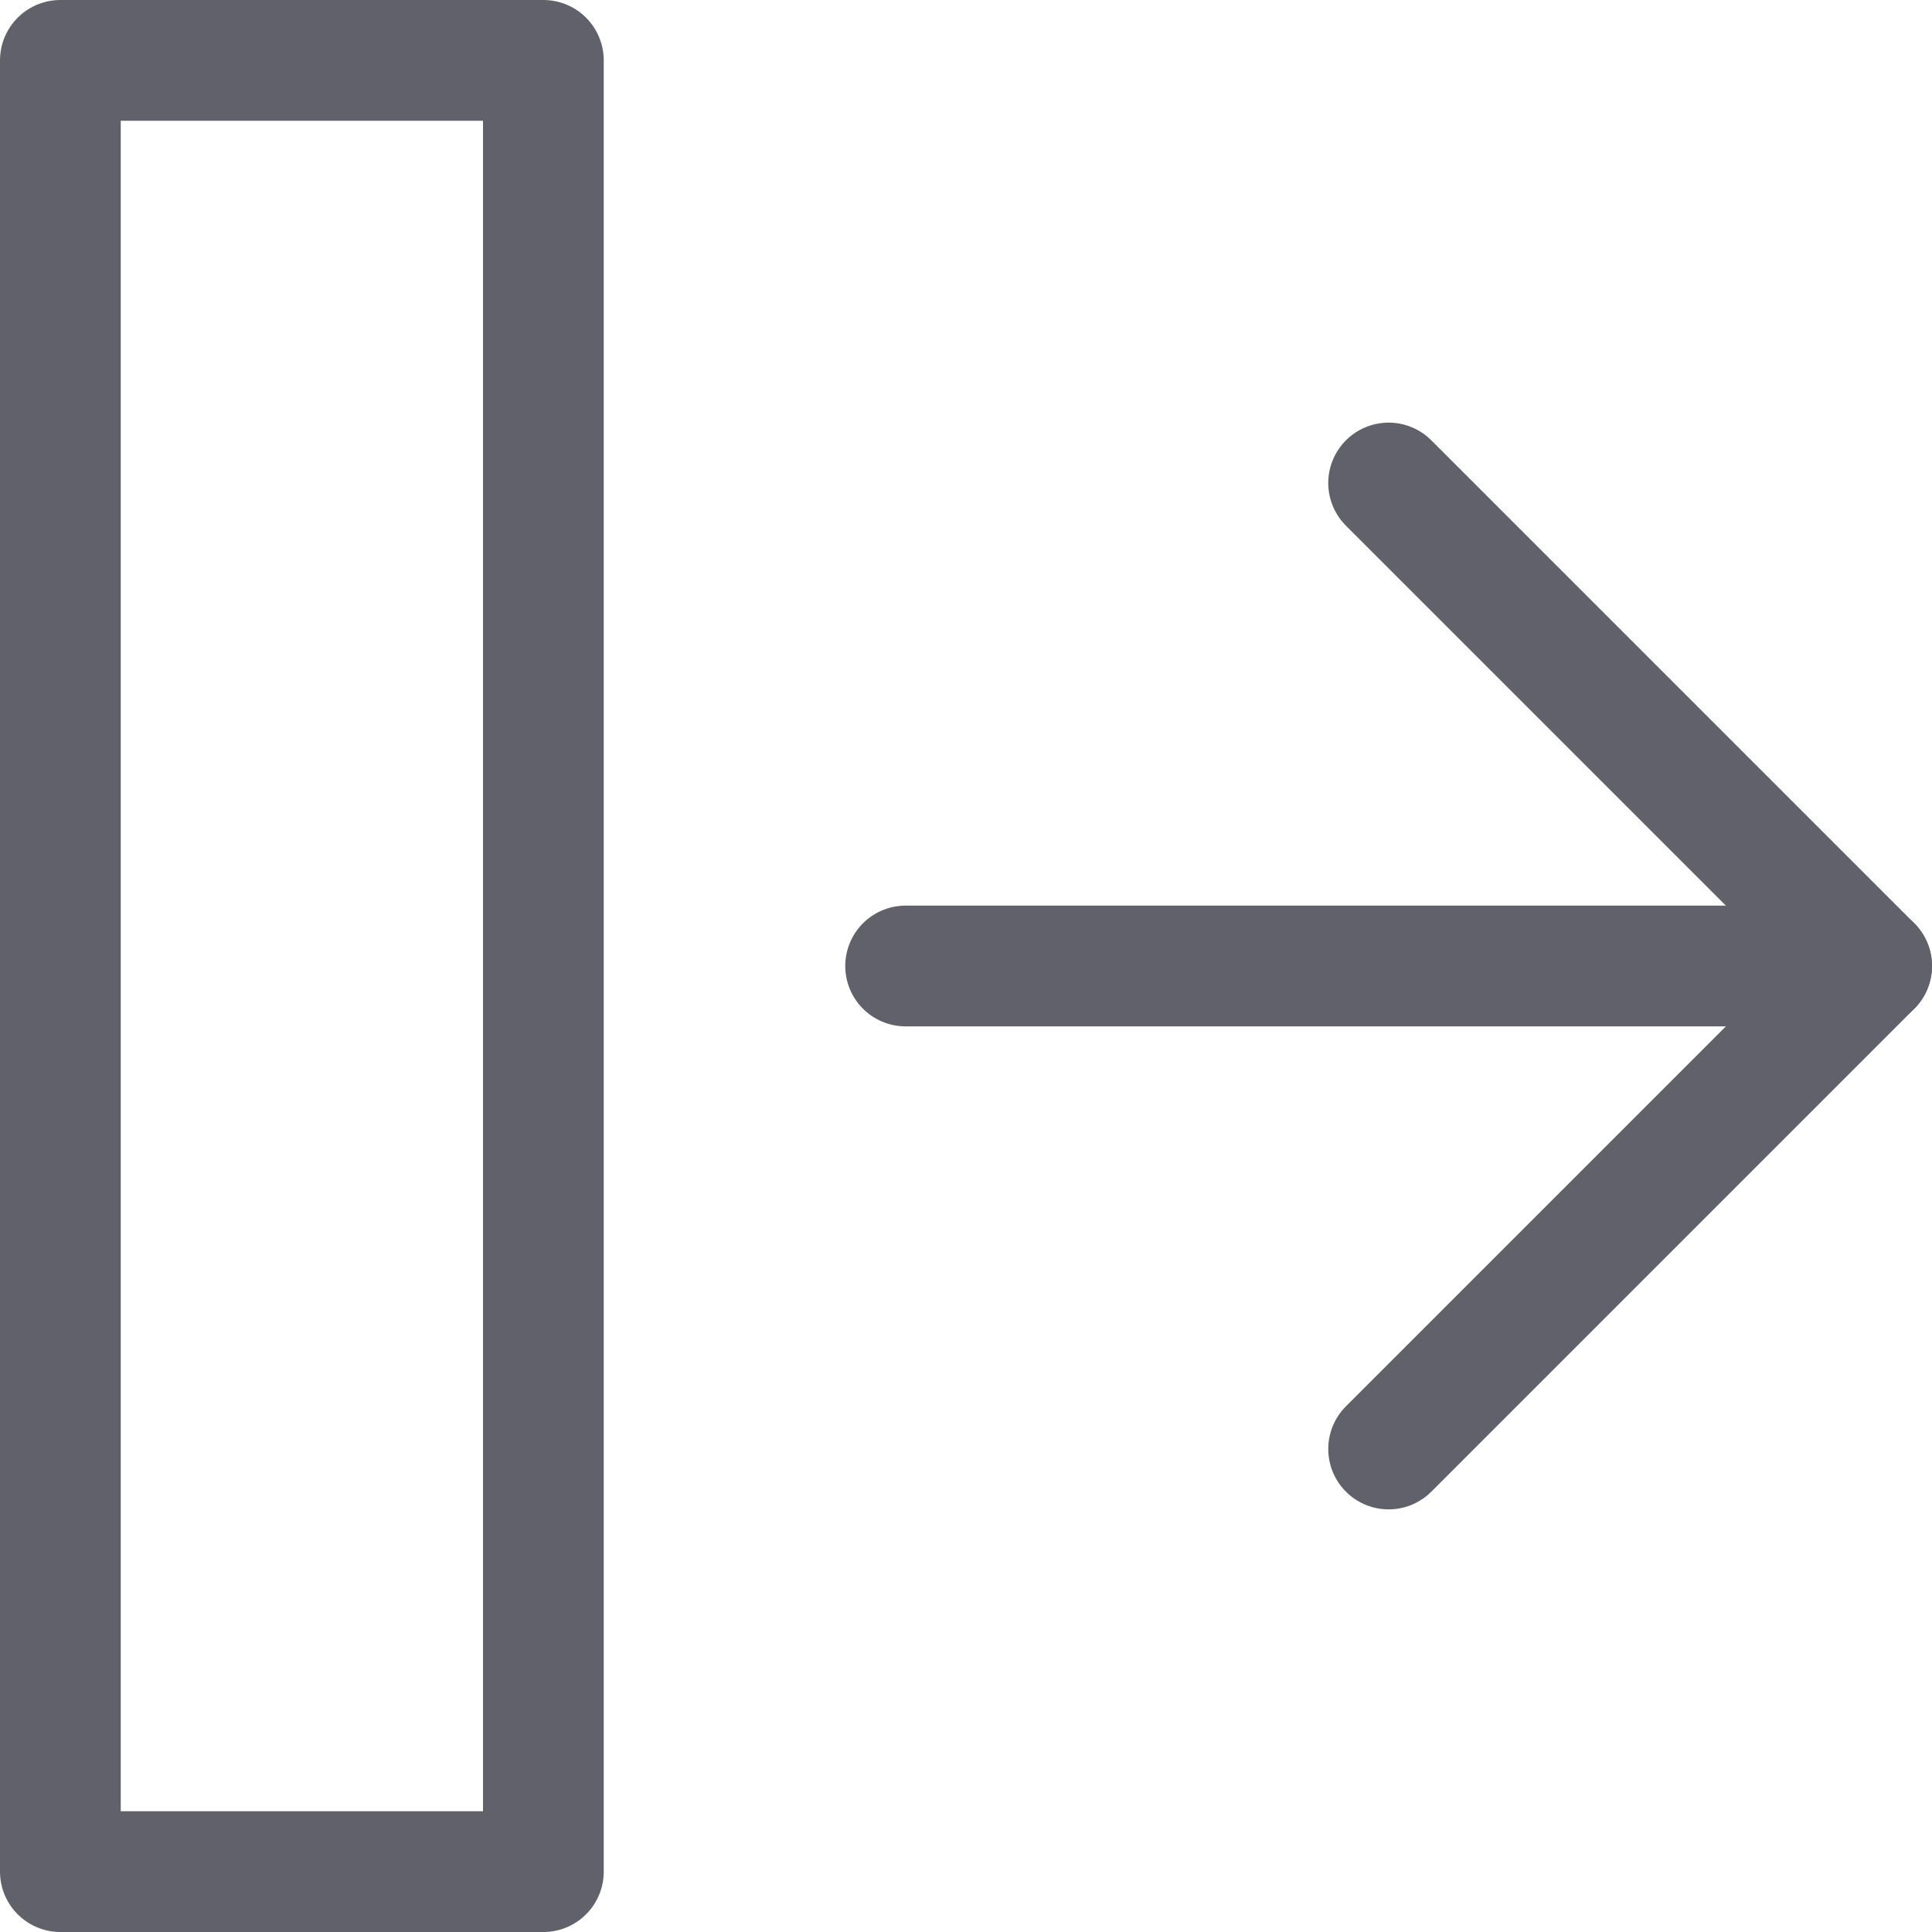 <svg xmlns="http://www.w3.org/2000/svg" height="24" width="24" viewBox="0 0 16 16"><rect data-color="color-2" x="0.5" y="0.5" width="4" height="15" fill="none" stroke="#61616b" stroke-linecap="round" stroke-linejoin="round"></rect><line x1="7.5" y1="8" x2="15.5" y2="8" fill="none" stroke="#61616b" stroke-linecap="round" stroke-linejoin="round"></line><polyline points="11.5 12 15.5 8 11.5 4" fill="none" stroke="#61616b" stroke-linecap="round" stroke-linejoin="round"></polyline></svg>